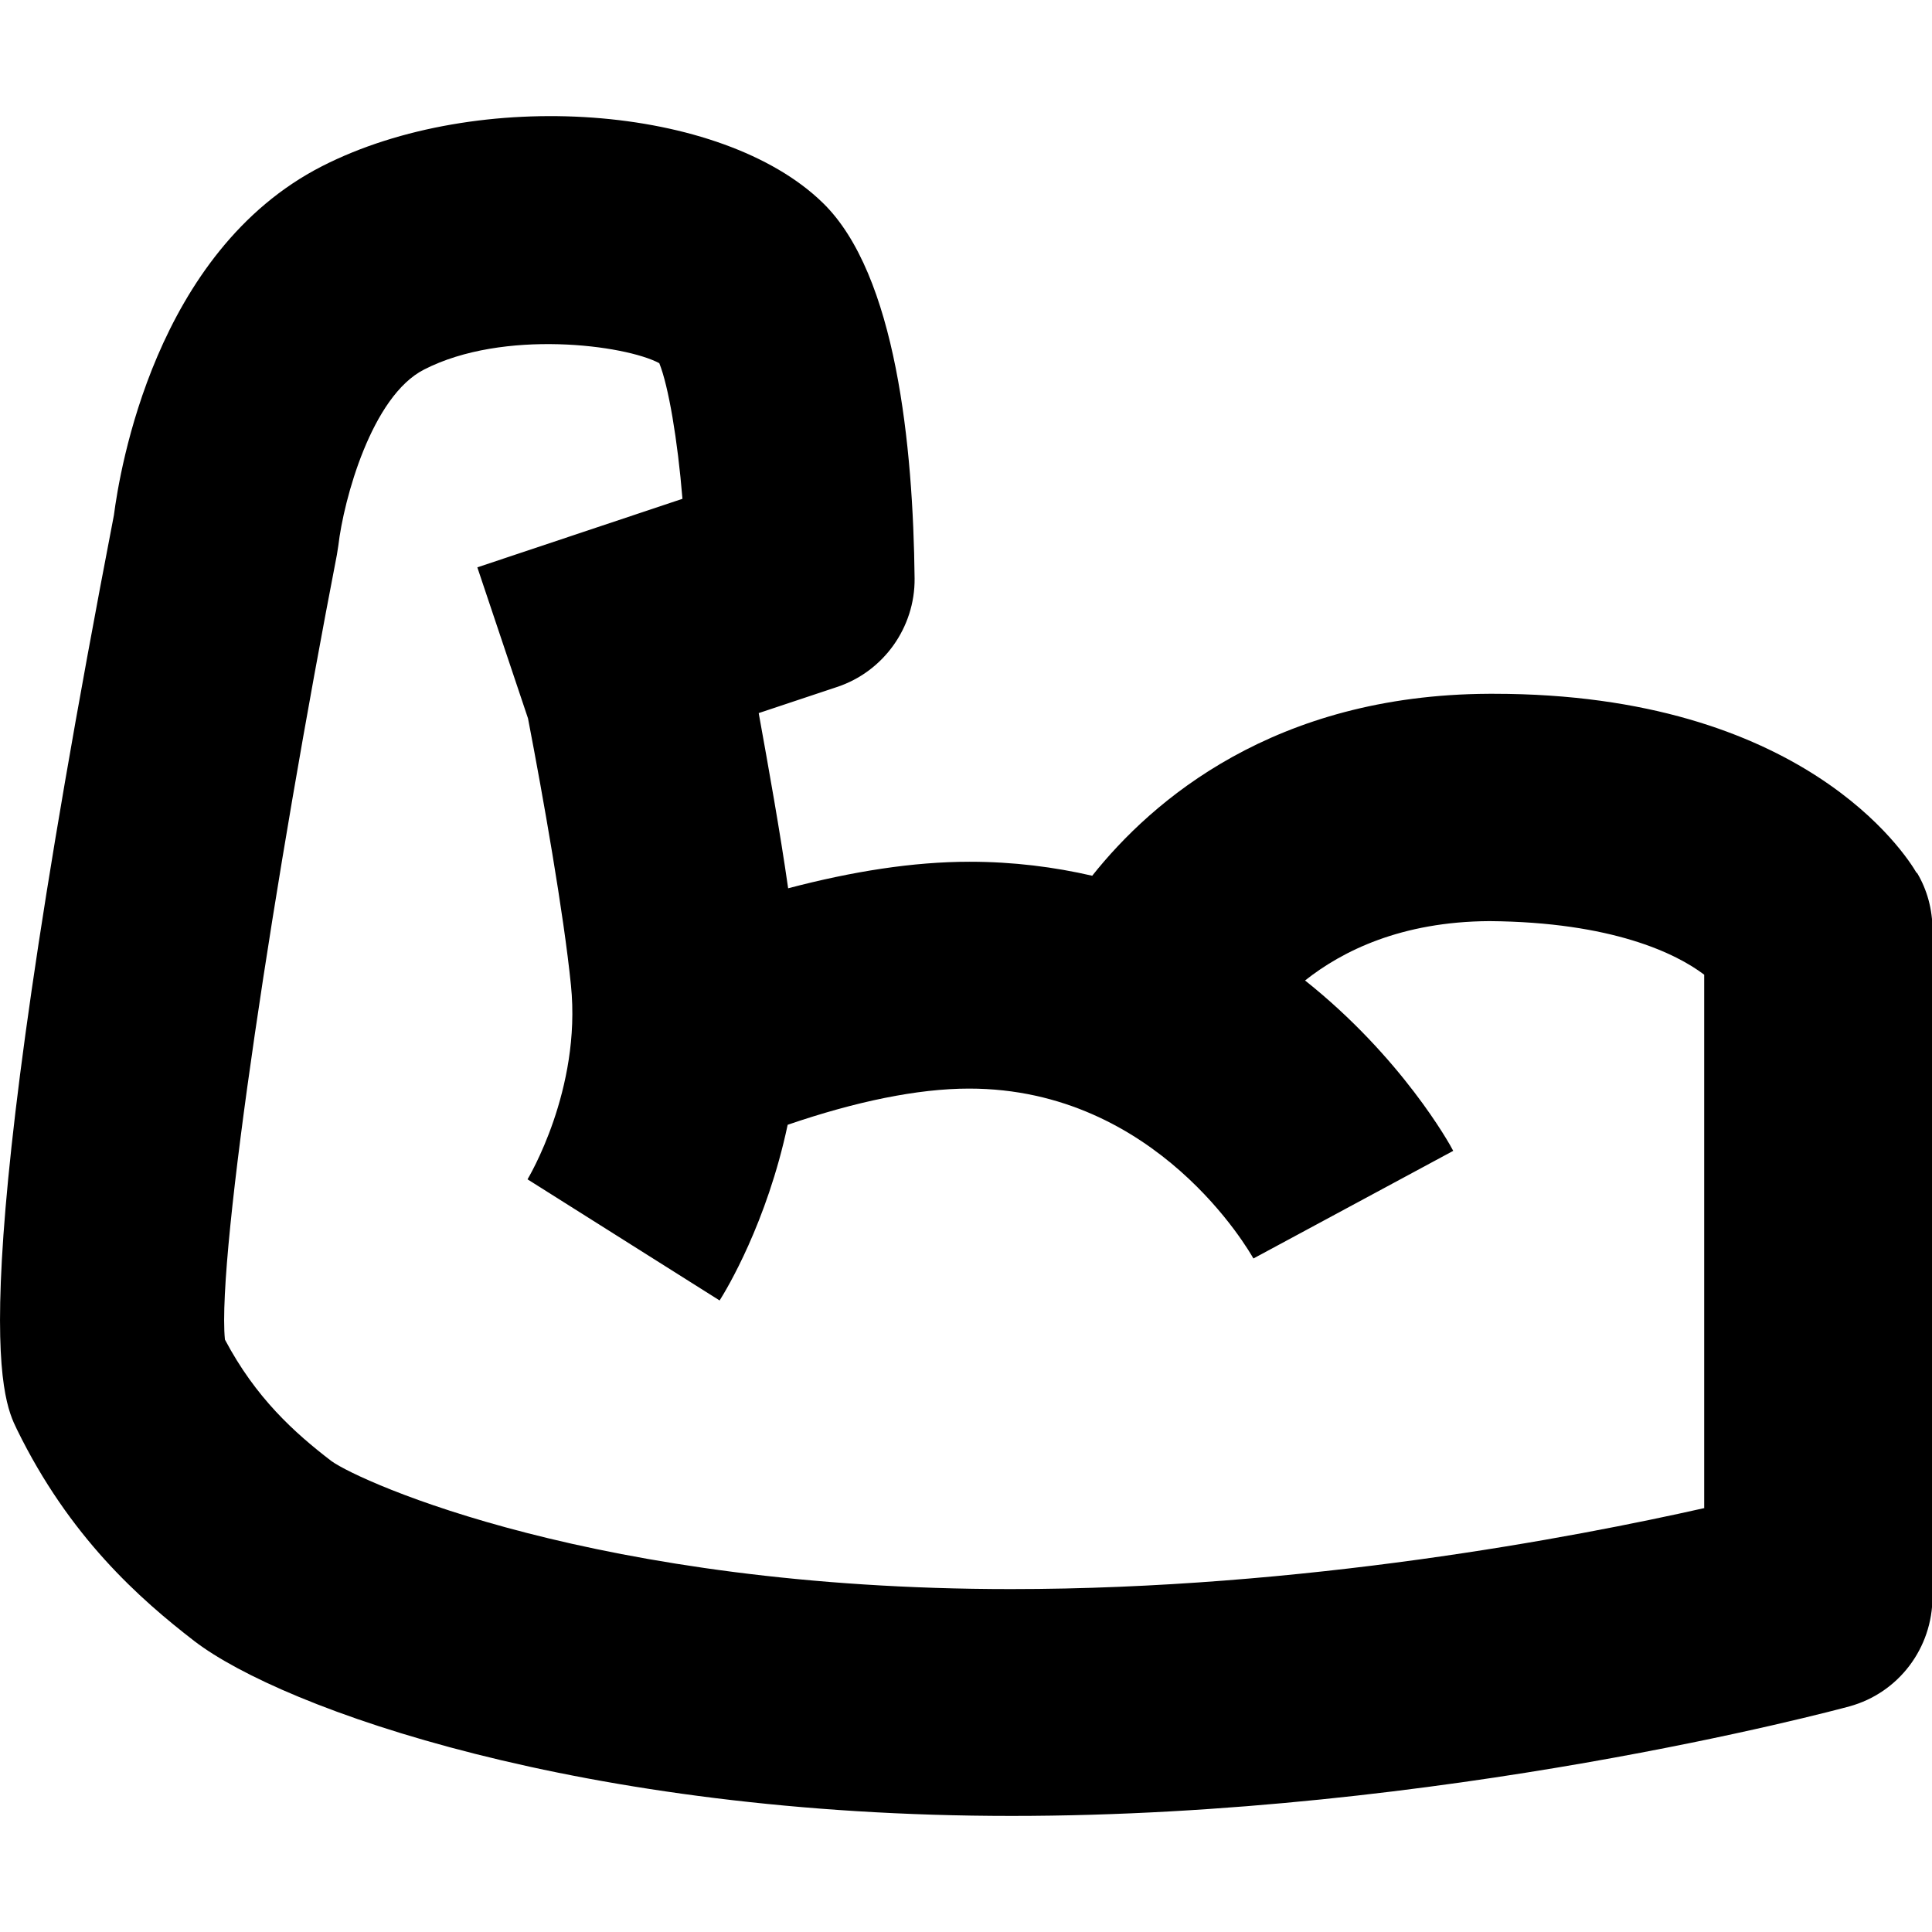 <?xml version="1.0" encoding="UTF-8"?>
<svg id="Layer_2" data-name="Layer 2" xmlns="http://www.w3.org/2000/svg" height="48" viewBox="0 0 40.03 35.22" width="48">
  <g id="Layer_1-2" data-name="Layer 1">
    <path d="m39.71,15.68c-.22-.38-2.35-3.71-8.76-3.71h-.1c-4.45.02-6.98,2.21-8.22,3.77-.78-.18-1.63-.29-2.54-.29-1.17,0-2.43.2-3.76.55-.17-1.19-.41-2.52-.61-3.63l1.62-.54c.97-.32,1.62-1.24,1.61-2.25-.03-2.73-.38-6.3-1.9-7.78C14.95-.25,9.9-.61,6.67,1.04c-3.46,1.77-4.19,6.31-4.31,7.23C-.83,24.81.03,26.55.35,27.21c1.09,2.23,2.54,3.51,3.68,4.39,1.83,1.4,8.04,3.62,16.93,3.62s17.03-2.18,17.36-2.27c1.02-.28,1.72-1.21,1.72-2.27v-13.82c0-.42-.11-.83-.32-1.18Zm-4.39,13.16c-2.71.61-8.31,1.68-14.38,1.68-8.58,0-13.47-2.22-14.07-2.65-.77-.59-1.57-1.31-2.21-2.52-.17-1.76,1.05-9.7,2.32-16.26.01-.06.02-.13.03-.19.11-.95.69-3.1,1.78-3.65,1.64-.84,4.16-.51,4.87-.13.19.47.38,1.59.48,2.81l-4.25,1.42,1.05,3.13c.31,1.61.74,4.04.89,5.53.22,2.17-.89,4-.9,4.02l3.98,2.51c.14-.22.98-1.61,1.41-3.64,1.4-.48,2.69-.75,3.76-.75,3.89,0,5.81,3.38,5.89,3.52l4.14-2.23c-.07-.14-1.07-1.94-3.07-3.53.77-.61,1.99-1.22,3.82-1.23,2.54.02,3.87.67,4.45,1.11v11.05Z"/>
  </g>
</svg>